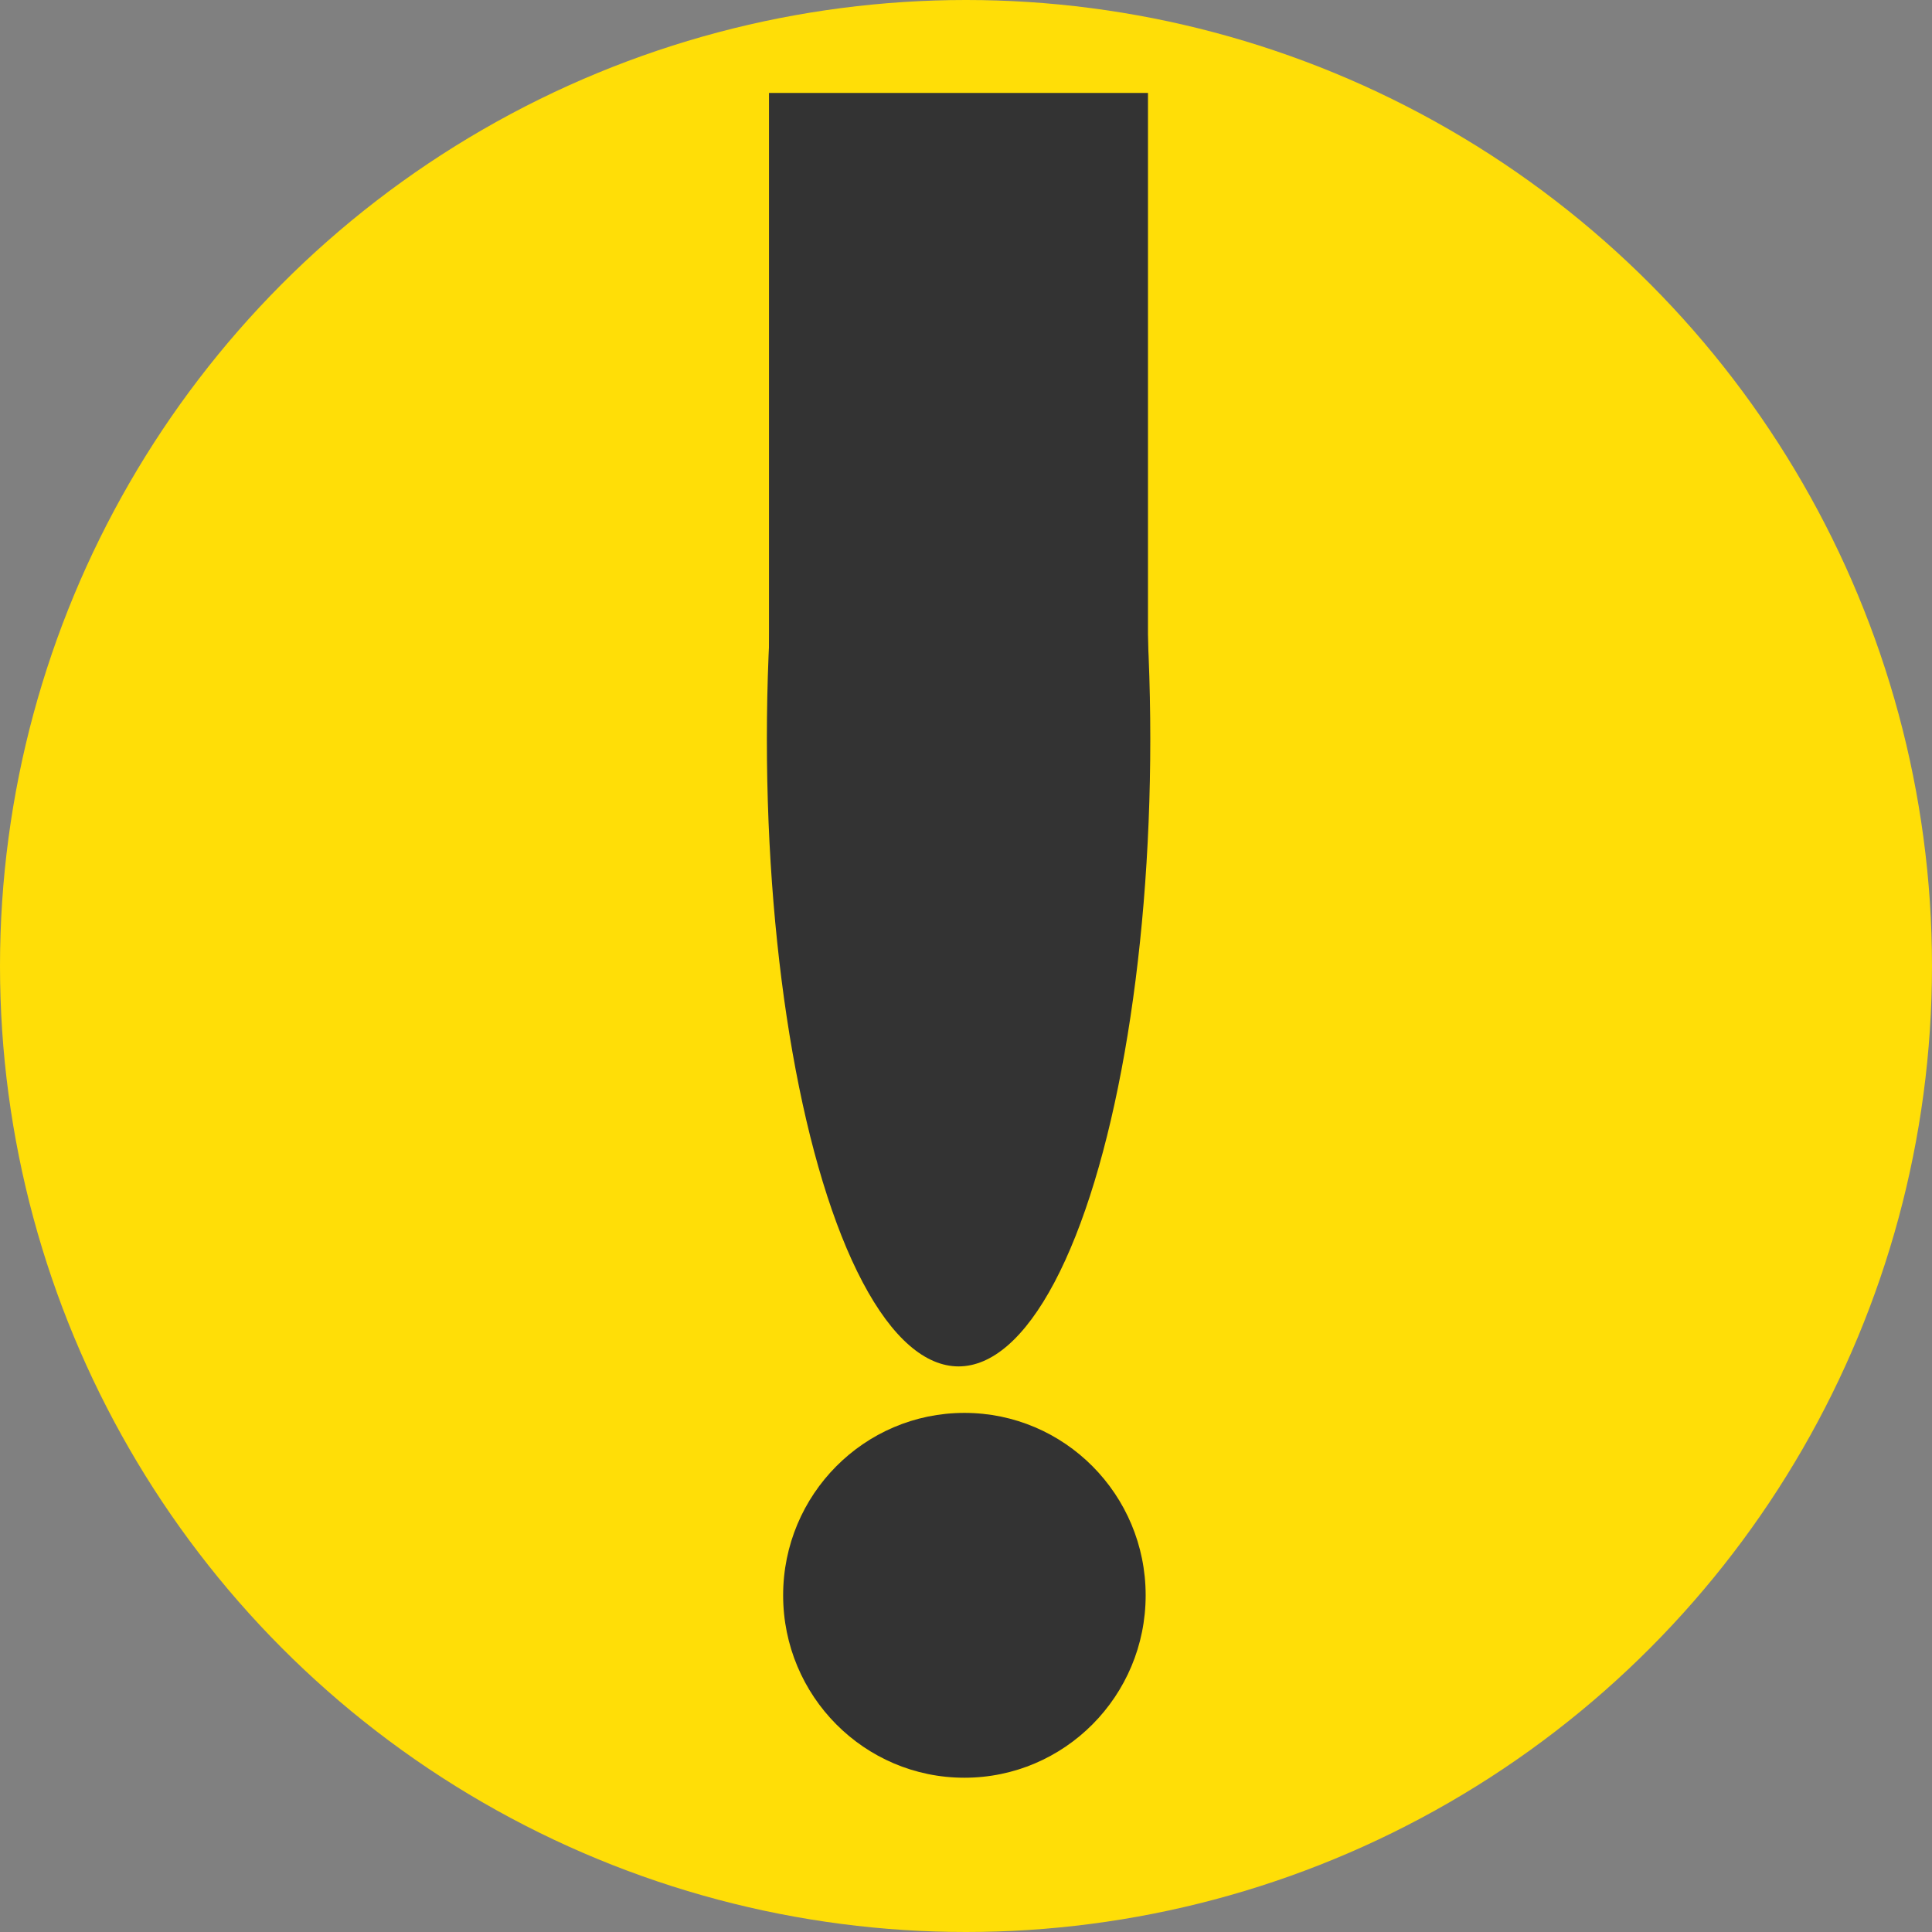 <?xml version="1.0" encoding="UTF-8" standalone="no"?>
<!-- Created with Inkscape (http://www.inkscape.org/) -->

<svg
   width="100mm"
   height="100mm"
   viewBox="0 0 100 100"
   version="1.1"
   id="svg5"
   inkscape:version="1.1 (c68e22c387, 2021-05-23)"
   sodipodi:docname="warning.svg"
   xmlns:inkscape="http://www.inkscape.org/namespaces/inkscape"
   xmlns:sodipodi="http://sodipodi.sourceforge.net/DTD/sodipodi-0.dtd"
   xmlns="http://www.w3.org/2000/svg"
   xmlns:svg="http://www.w3.org/2000/svg">
  <rect x="0" y="0" width="100" height="100" fill="#808080" stroke="none"/>
  <sodipodi:namedview
     id="namedview7"
     pagecolor="#ffffff"
     bordercolor="#666666"
     borderopacity="1.0"
     inkscape:pageshadow="2"
     inkscape:pageopacity="0.0"
     inkscape:pagecheckerboard="0"
     inkscape:document-units="mm"
     showgrid="false"
     inkscape:zoom="1.0998546"
     inkscape:cx="-95.467164"
     inkscape:cy="45.91516"
     inkscape:window-width="1947"
     inkscape:window-height="1107"
     inkscape:window-x="727"
     inkscape:window-y="138"
     inkscape:window-maximized="0"
     inkscape:current-layer="layer1"
     fit-margin-top="0"
     fit-margin-left="0"
     fit-margin-right="0"
     fit-margin-bottom="0" />
  <defs
     id="defs2">
    <clipPath
       clipPathUnits="userSpaceOnUse"
       id="clipPath135">
      <rect
         style="fill:#ffffff;stroke-width:0.265"
         id="rect137"
         width="139.691"
         height="108.818"
         x="201.402"
         y="59.536" />
    </clipPath>
    <clipPath
       clipPathUnits="userSpaceOnUse"
       id="clipPath333">
      <rect
         style="fill:#55ff99;stroke-width:0.514"
         id="rect335"
         width="111.684"
         height="107.811"
         x="229.409"
         y="60.543" />
    </clipPath>
  </defs>
  <g
     inkscape:label="Layer 1"
     inkscape:groupmode="layer"
     id="layer1"
     transform="translate(-52.22,-96.347)">
    <circle
       style="fill:#ffde07;fill-opacity:1;fill-rule:evenodd;stroke-width:0.265"
       id="path50"
       cx="102.22"
       cy="146.347"
       r="50" />
    <circle
       style="fill:#ffffff;fill-rule:evenodd;stroke-width:0.286"
       id="path52"
       cx="-79.778"
       cy="85.07"
       r="35" />
    <ellipse
       style="fill:#333333;fill-opacity:1;stroke-width:0.296"
       id="path2926"
       cx="101.836"
       cy="134.596"
       rx="9.923"
       ry="32.476" />
    <ellipse
       style="fill:#333333;fill-opacity:1;stroke-width:0.265"
       id="path3054"
       cx="102.137"
       cy="178.92"
       rx="9.382"
       ry="9.442" />
    <rect
       style="fill:#333333;fill-opacity:1;stroke-width:0.272"
       id="rect3165"
       width="19.616"
       height="38.009"
       x="92.023"
       y="101.158" />
  </g>
</svg>
